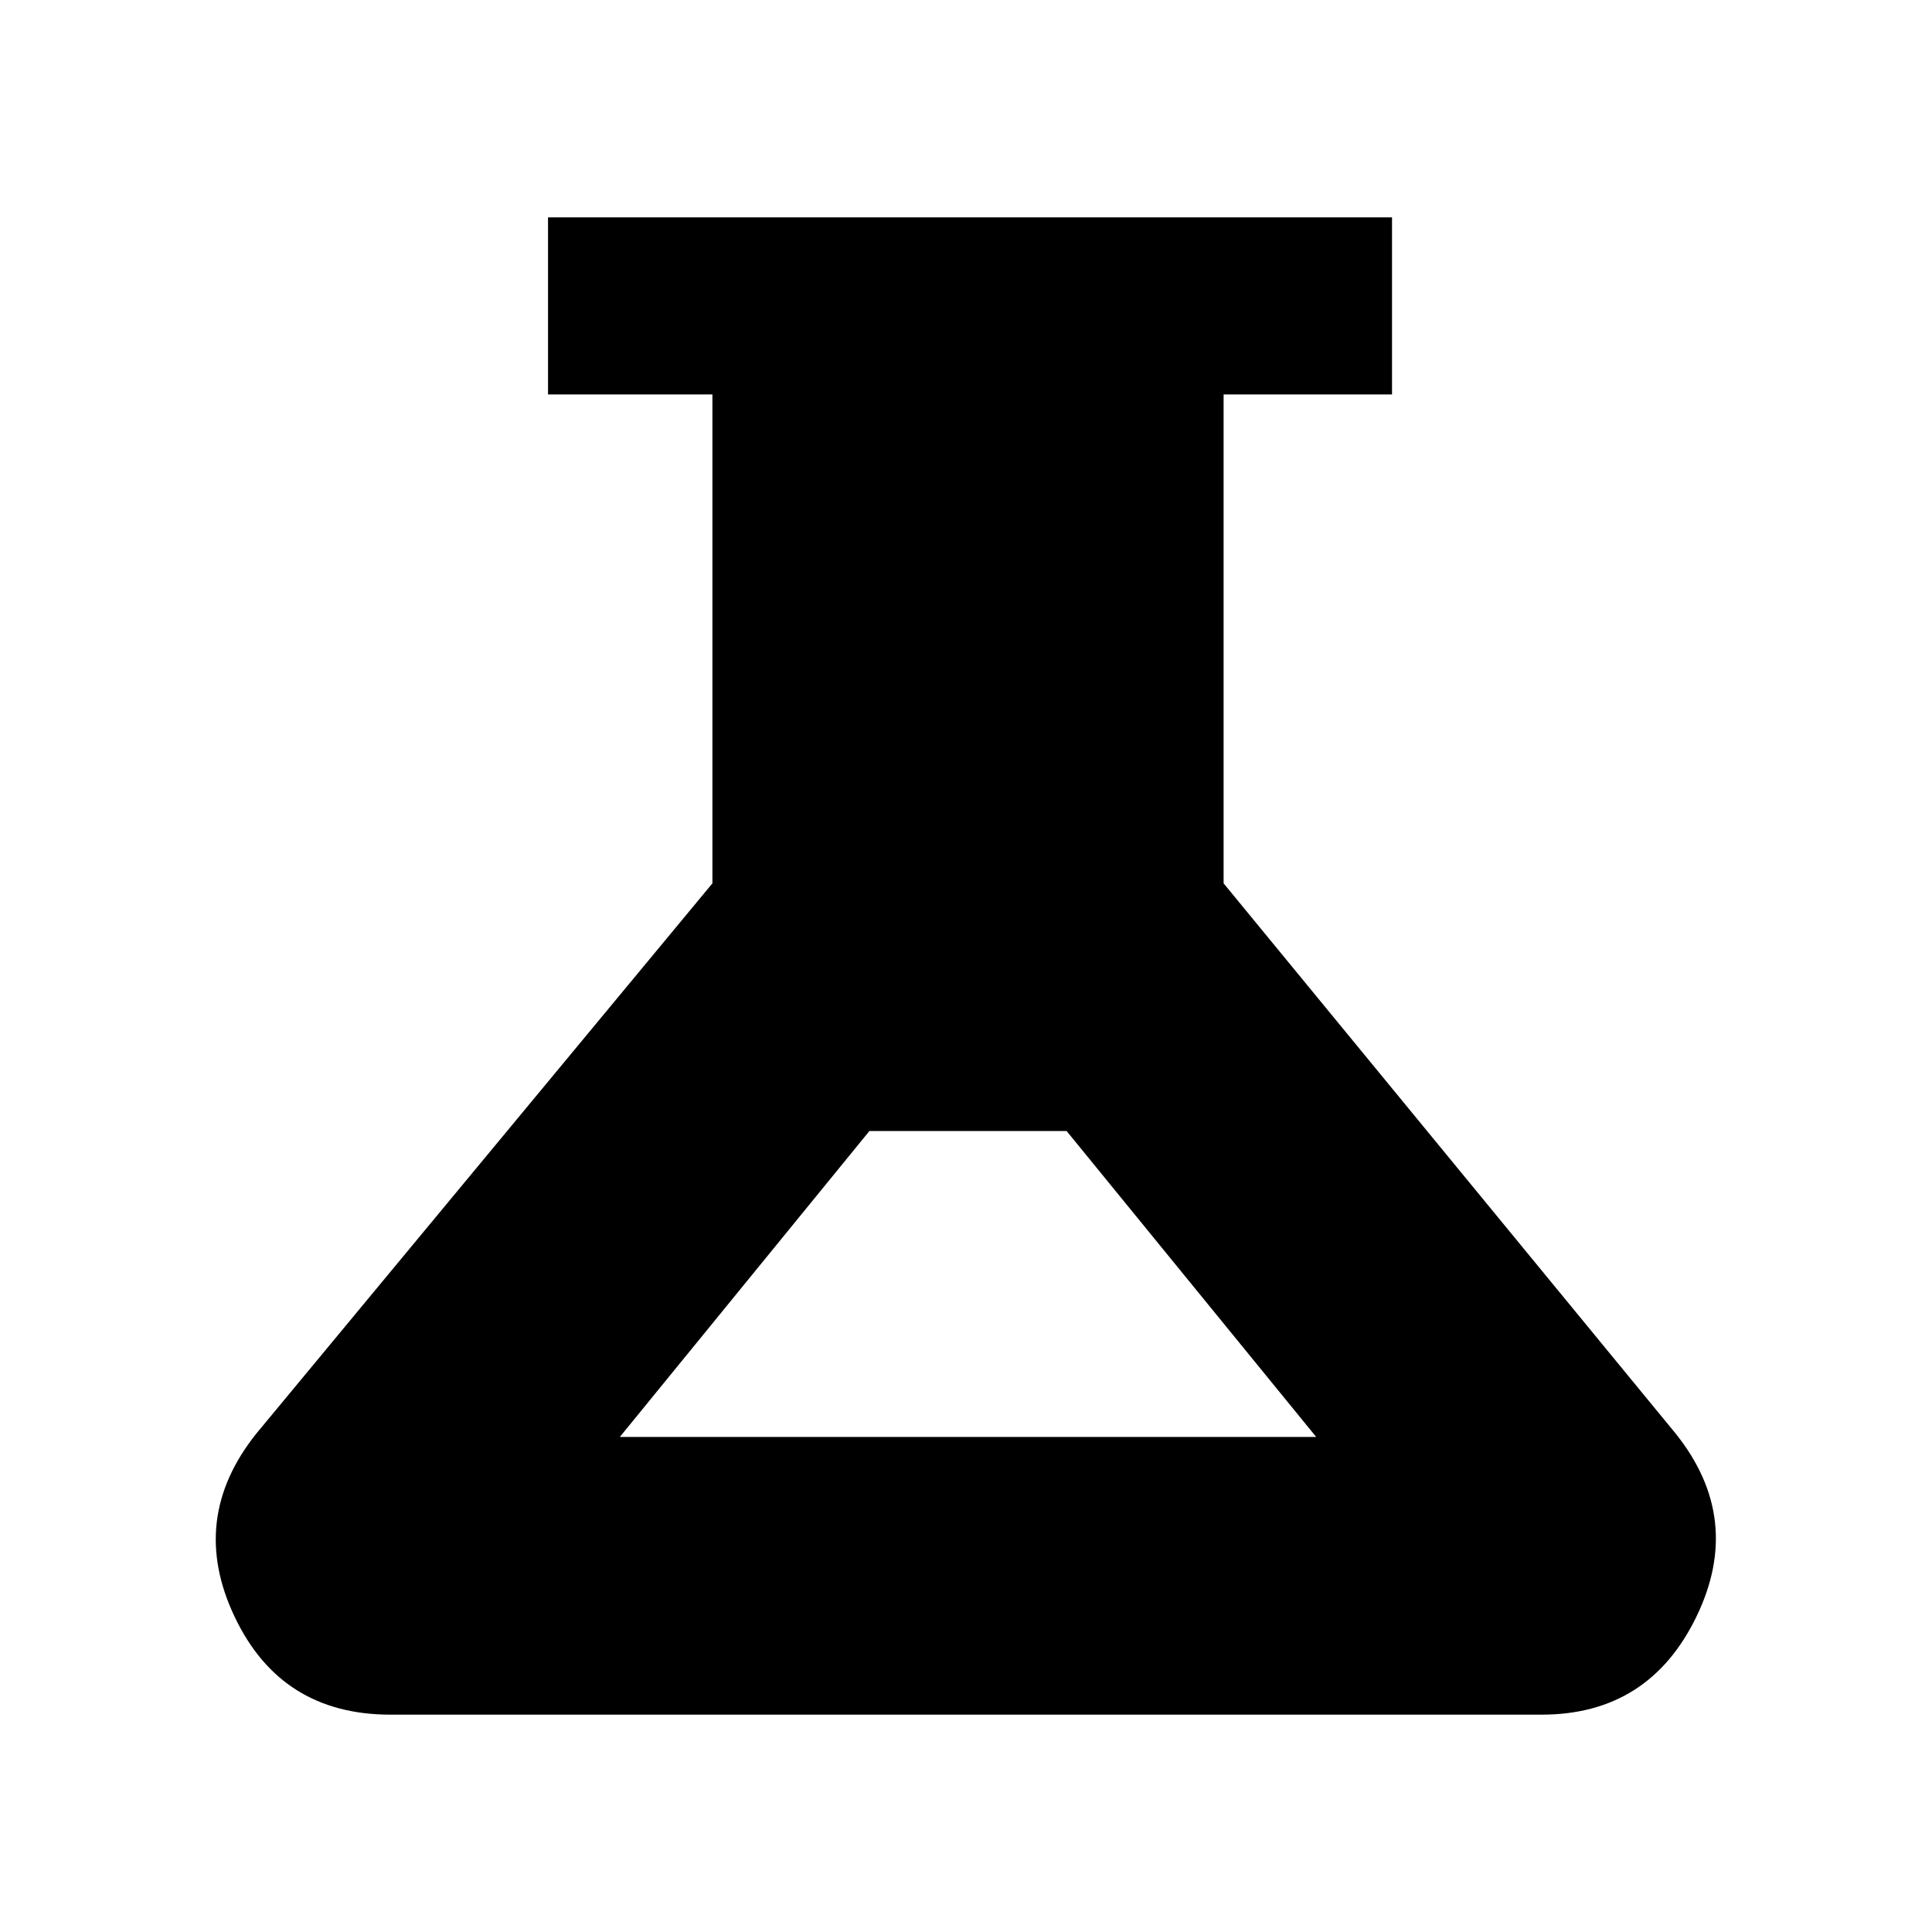 <svg xmlns="http://www.w3.org/2000/svg" height="24" viewBox="0 -960 960 960" width="24"><path d="M194-108q-54.31 0-77.42-48.65-23.12-48.66 10.81-91.04L354-521.08V-764h-81.69v-88h419.38v88H608v242.92l224.61 273.39q33.93 42.38 10.31 91.04Q819.31-108 766-108H194Zm114-138h346L530-398h-98L308-246Z"/></svg>